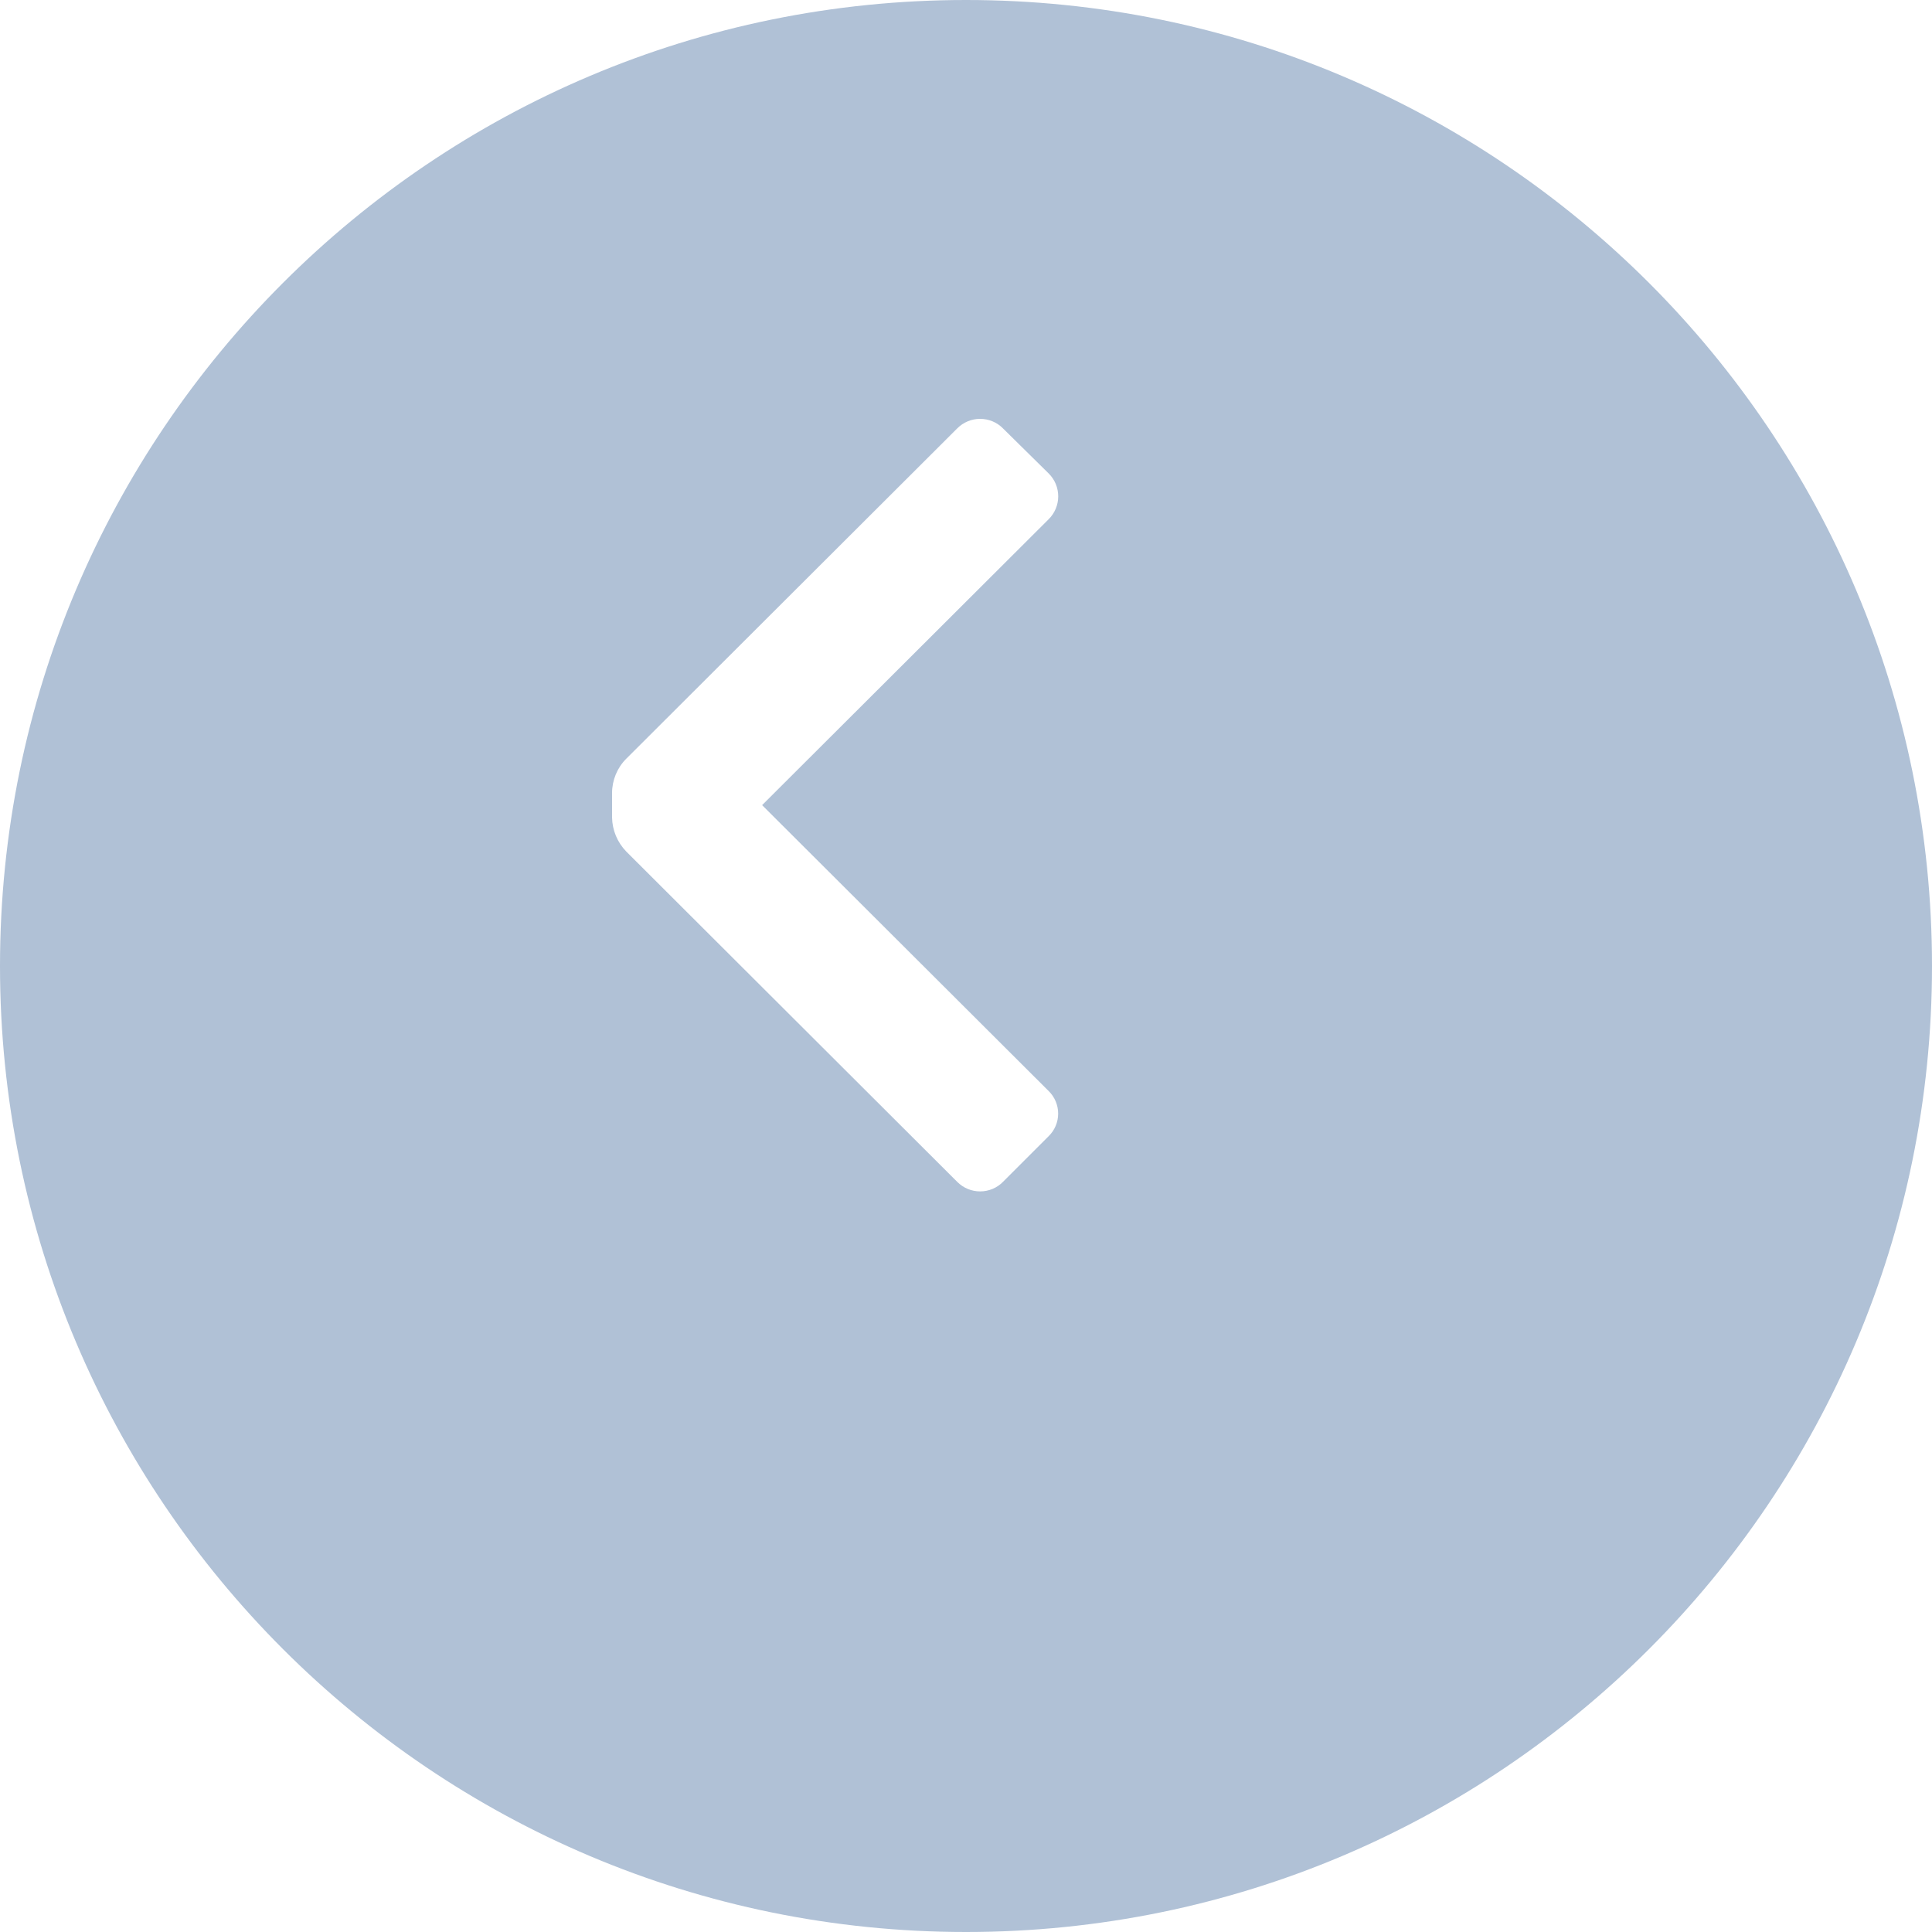 <svg width="30" height="30" viewBox="0 0 30 30" fill="none" xmlns="http://www.w3.org/2000/svg">
<path fill-rule="evenodd" clip-rule="evenodd" d="M15 -1.31134e-06C6.716 -2.03558e-06 2.03557e-06 6.716 1.31134e-06 15C5.87107e-07 23.284 6.716 30 15 30C23.284 30 30 23.284 30 15C30 6.716 23.284 -5.87108e-07 15 -1.31134e-06ZM9.504 12.312C9.505 12.113 9.584 11.922 9.724 11.782L14.864 6.652C14.958 6.557 15.086 6.504 15.219 6.504C15.353 6.504 15.481 6.557 15.574 6.652L16.284 7.352C16.379 7.446 16.432 7.574 16.432 7.707C16.432 7.84 16.379 7.968 16.284 8.062L11.834 12.502L16.284 16.942C16.378 17.034 16.431 17.16 16.431 17.292C16.431 17.424 16.378 17.55 16.284 17.642L15.574 18.352C15.481 18.447 15.353 18.5 15.219 18.5C15.086 18.5 14.958 18.447 14.864 18.352L9.724 13.222C9.586 13.08 9.507 12.89 9.504 12.692L9.504 12.312Z" fill="#B0C1D6"/>
</svg>

